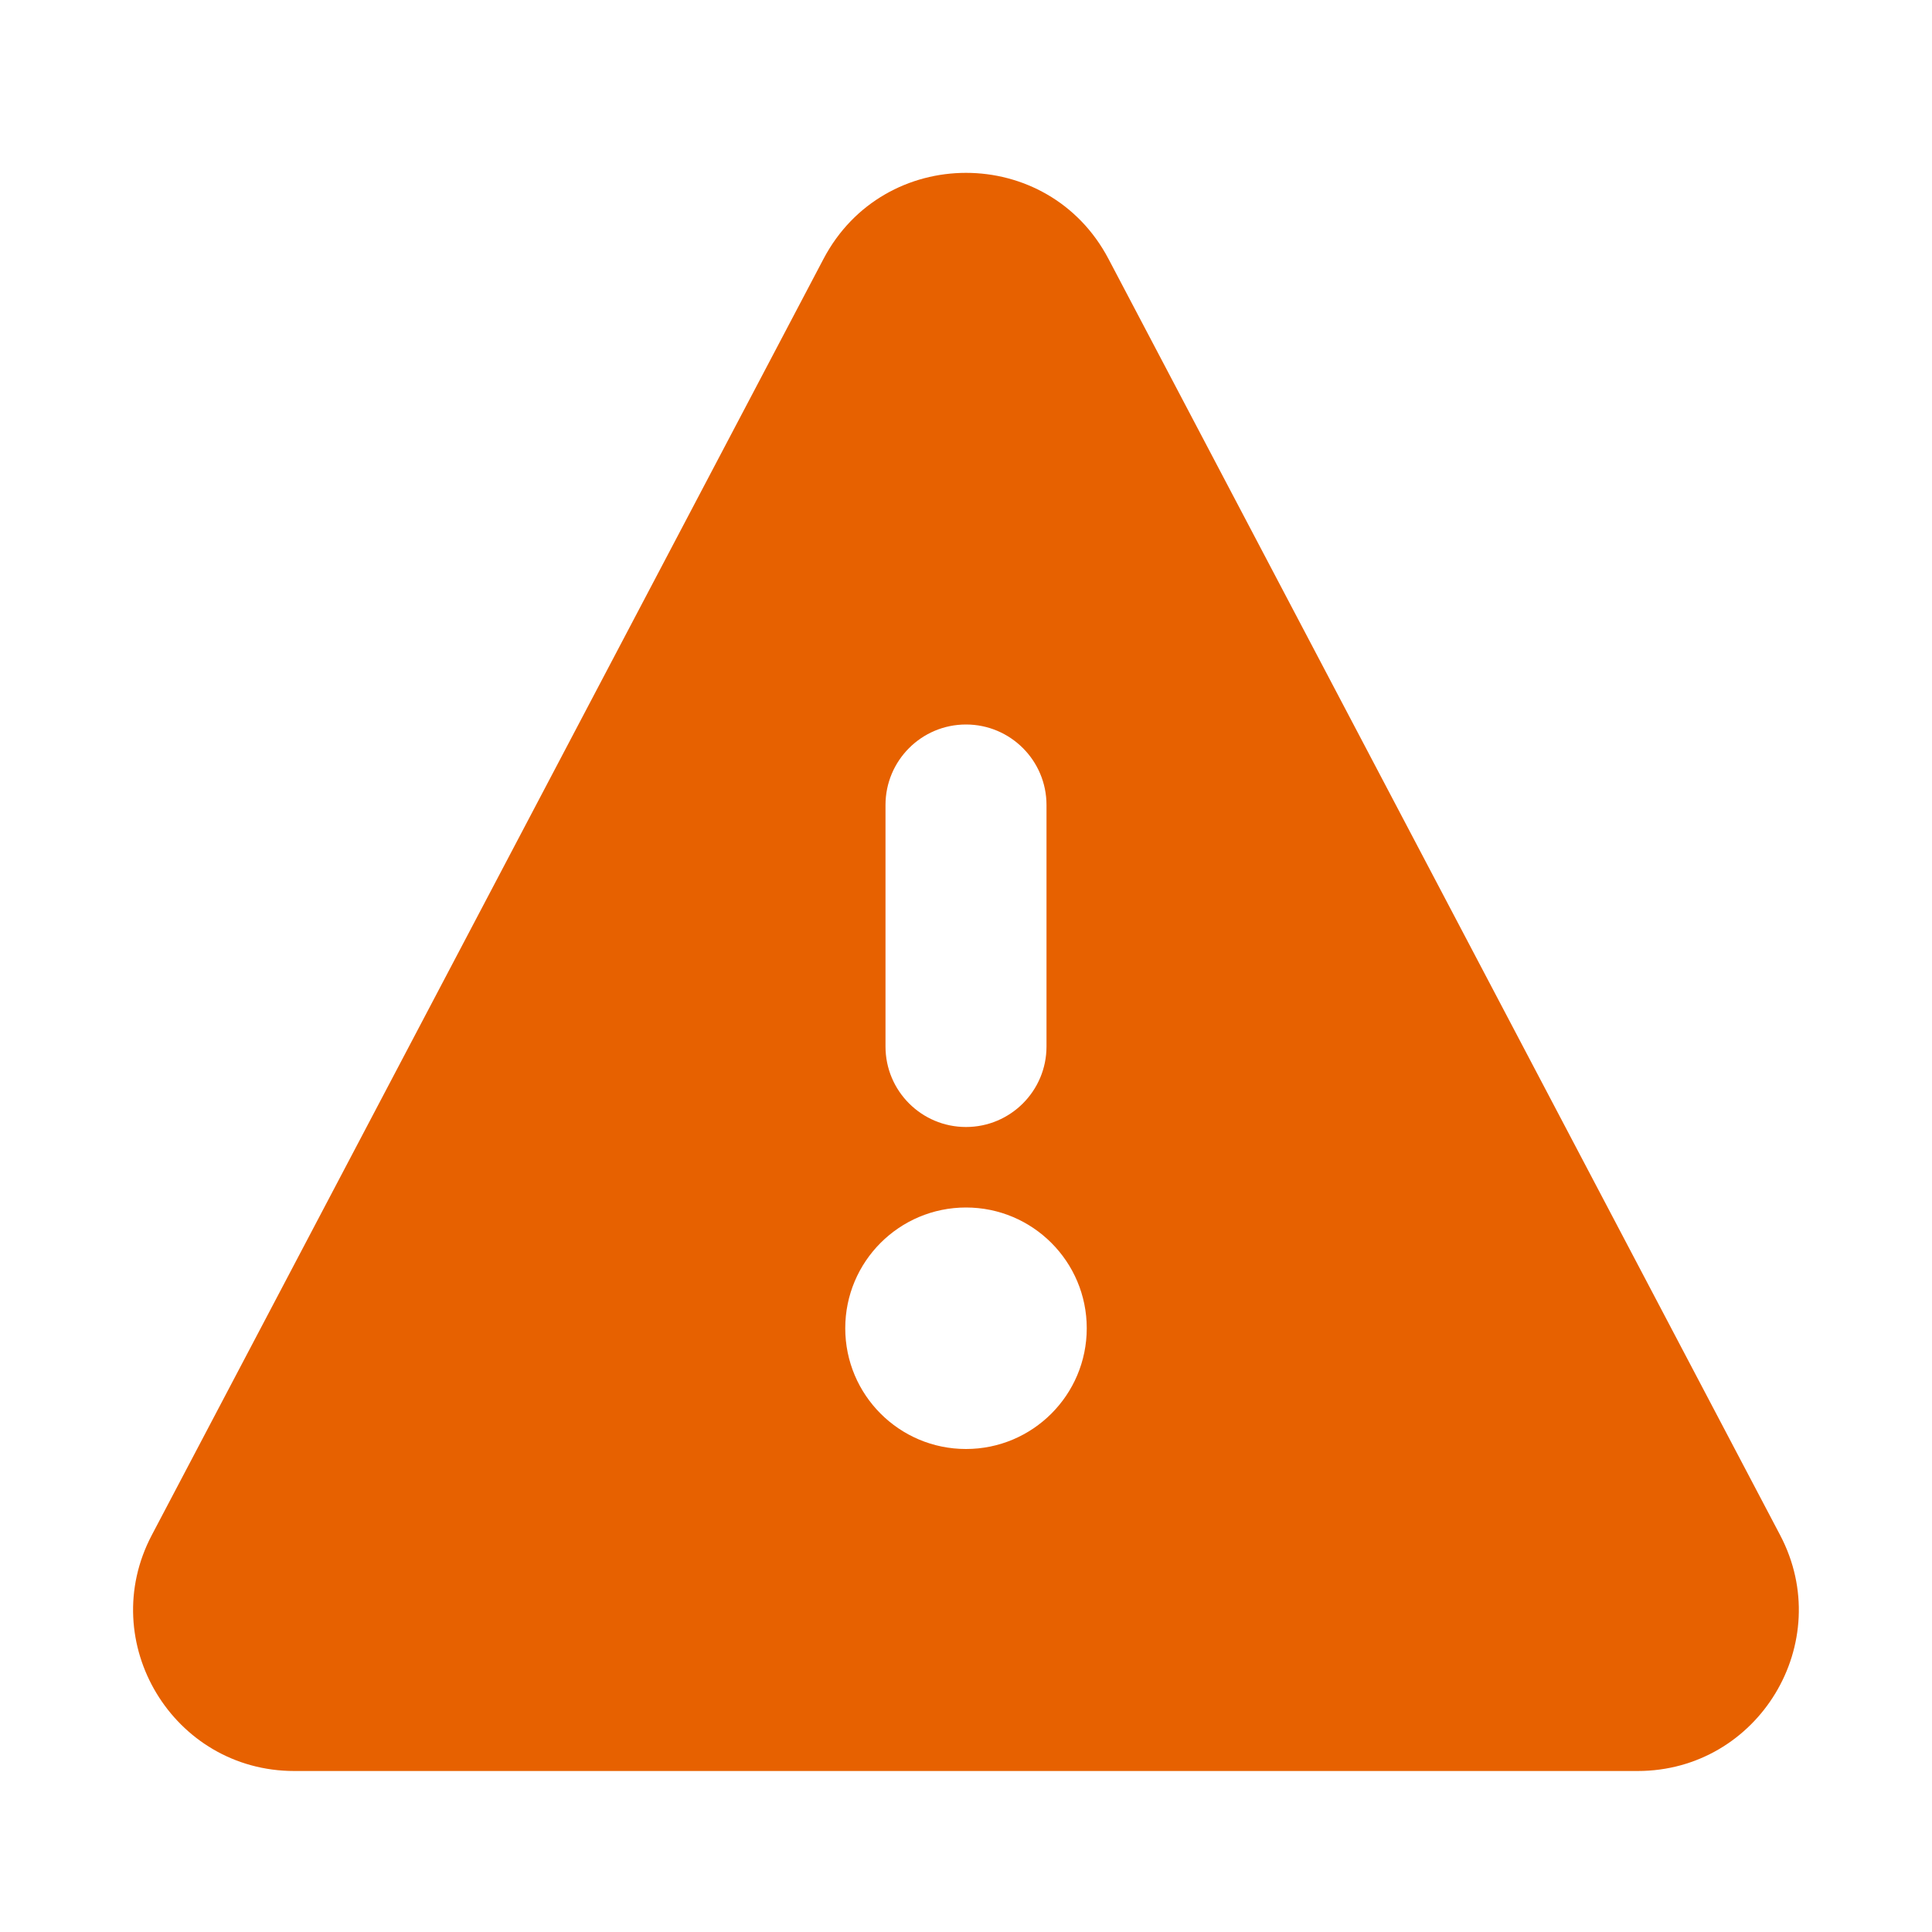 <svg width="24" height="24" viewBox="0 0 24 24" fill="none" xmlns="http://www.w3.org/2000/svg">
<path fill-rule="evenodd" clip-rule="evenodd" d="M13.77 3.216C13.02 1.791 10.98 1.791 10.23 3.216L1.886 19.069C1.185 20.4 2.151 22 3.656 22H20.343C21.848 22 22.814 20.4 22.113 19.069L13.77 3.216ZM11 13C11 13.552 11.447 14 12 14C12.552 14 13 13.552 13 13V10C13 9.448 12.552 9 12 9C11.447 9 11 9.448 11 10V13ZM12 15C11.171 15 10.5 15.672 10.5 16.5C10.5 17.328 11.171 18 12 18C12.828 18 13.5 17.328 13.5 16.5C13.5 15.672 12.828 15 12 15Z" fill="#E76100"/>
</svg>
